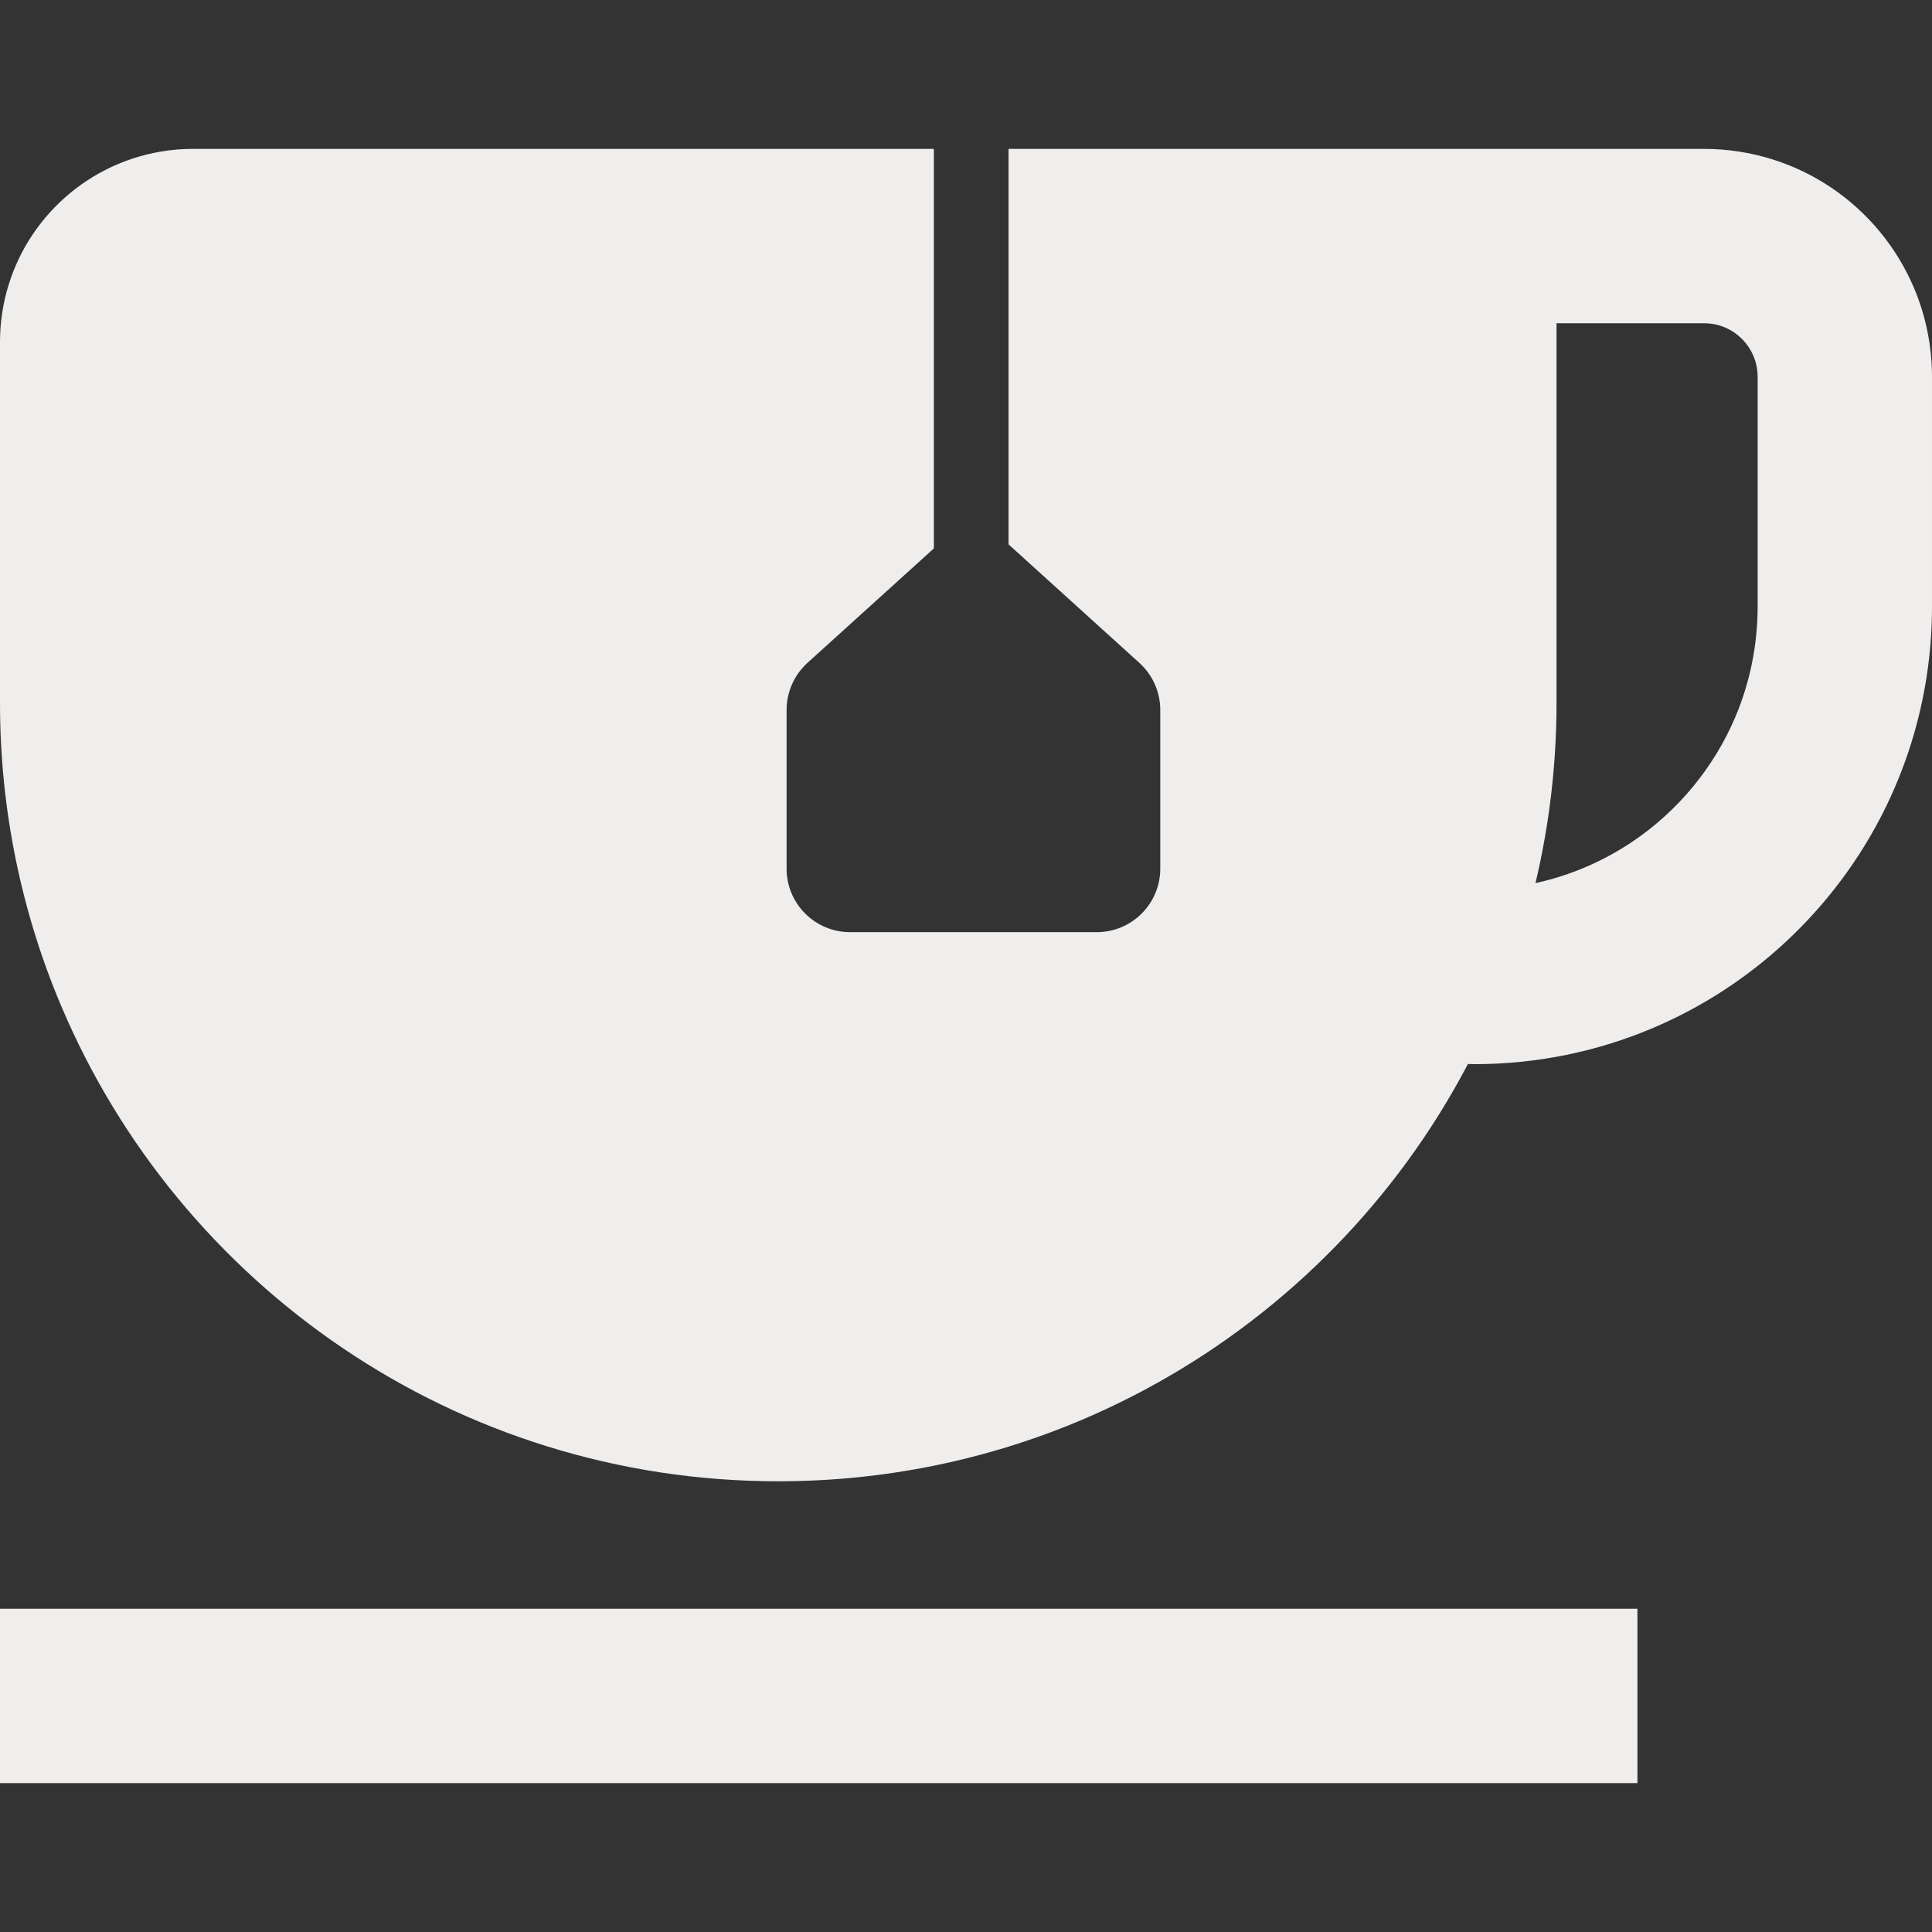 <!DOCTYPE svg PUBLIC "-//W3C//DTD SVG 1.1//EN" "http://www.w3.org/Graphics/SVG/1.1/DTD/svg11.dtd">
<!-- Uploaded to: SVG Repo, www.svgrepo.com, Transformed by: SVG Repo Mixer Tools -->
<svg version="1.1" id="_x32_" xmlns="http://www.w3.org/2000/svg" xmlns:xlink="http://www.w3.org/1999/xlink" viewBox="0 0 512 512" xml:space="preserve" width="800px" height="800px" fill="#f0eeed">
<rect x="0" y="0" width="512" height="512" fill="#333333" stroke="none"/>
<g id="SVGRepo_bgCarrier" stroke-width="0"/>
<g id="SVGRepo_tracerCarrier" stroke-linecap="round" stroke-linejoin="round"/>
<g id="SVGRepo_iconCarrier"> <style type="text/css"> .st0{fill:#f0eeed;} </style> <g> <rect y="426.337" class="st0" width="433.932" height="46.204"/> <path class="st0" d="M507.243,76.344c-4.611-10.872-12.23-20.053-21.86-26.56c-9.613-6.507-21.368-10.332-33.794-10.325h-39.092 H390.72h-1.325H267.282v104.808l34.661,31.399c3.532,3.197,5.542,7.733,5.542,12.483v42.051c0,9.294-7.537,16.832-16.84,16.832 H225.28c-9.295,0-16.824-7.537-16.824-16.832v-42.051c0-4.75,2.011-9.286,5.527-12.483l33.499-30.328V39.459H51.166 c-7.006,0-13.791,1.43-19.922,4.03c-9.213,3.899-16.979,10.358-22.497,18.516C3.237,70.139-0.008,80.112,0,90.625v95.686 c0,28.408,5.771,55.596,16.219,80.284c15.67,37.048,41.789,68.488,74.7,90.724c32.887,22.236,72.69,35.249,115.329,35.233 c28.416,0.008,55.605-5.772,80.292-16.21c37.032-15.68,68.489-41.798,90.724-74.702c4.268-6.318,8.191-12.891,11.755-19.684 c0.556,0.008,1.128,0.057,1.701,0.057c16.676,0,32.698-3.393,47.217-9.54c21.794-9.221,40.253-24.574,53.332-43.915 c13.08-19.325,20.73-42.787,20.73-67.826c0-18.638,0-33.86,0-44.421c0-10.553,0-16.44,0-16.44 C512,91.581,510.3,83.578,507.243,76.344z M465.797,116.31c0,10.562,0,25.784,0,44.421c-0.017,10.431-2.11,20.25-5.886,29.217 c-5.69,13.447-15.238,24.957-27.238,33.058c-7.717,5.199-16.398,8.976-25.751,11.028c3.63-15.336,5.575-31.317,5.575-47.724V85.663 h39.092c2.027,0,3.842,0.392,5.526,1.104c2.518,1.063,4.741,2.894,6.262,5.166c1.537,2.297,2.403,4.904,2.42,7.93 C465.797,99.863,465.797,105.757,465.797,116.31z"/> </g> </g>
</svg>